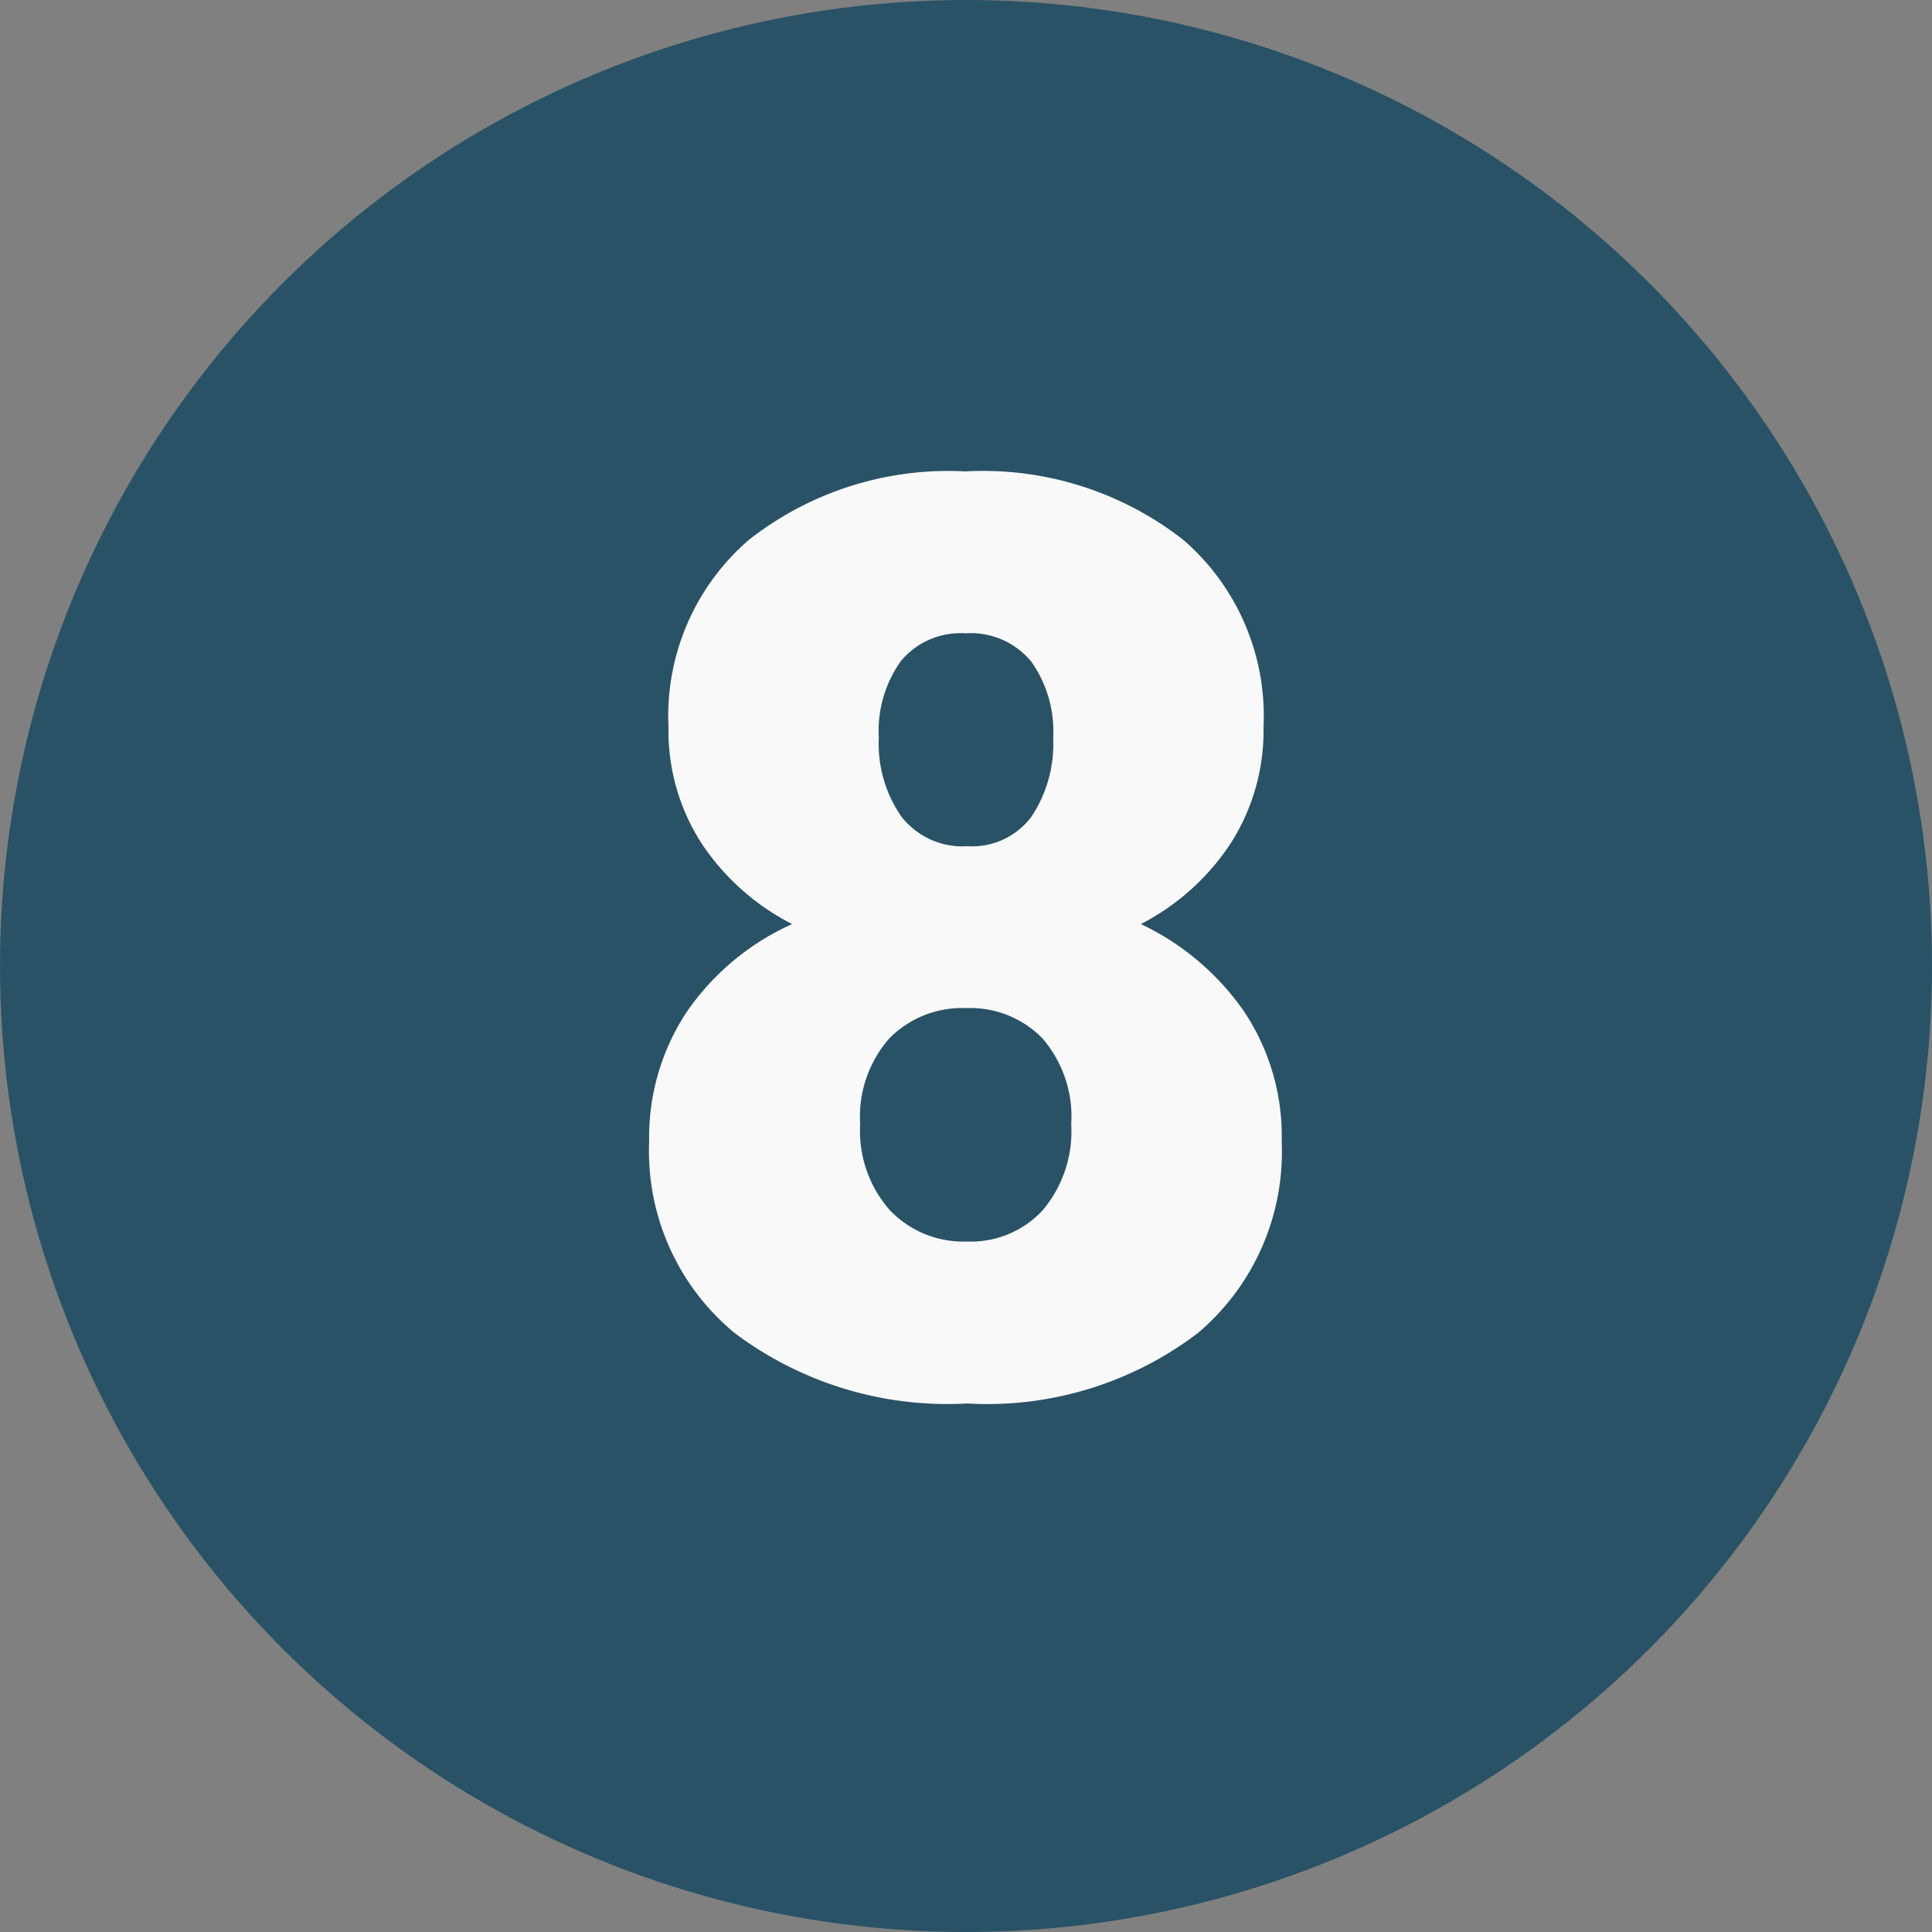 <svg xmlns="http://www.w3.org/2000/svg" width="50" height="50" viewBox="0 0 50 50">
  <rect x="0" y="0" width="50" height="50" fill="#808080" stroke="none"/>
  <g id="n8" transform="translate(0.259 -17.657)" opacity="0.95">
    <circle id="Elipse_4720" data-name="Elipse 4720" cx="25" cy="25" r="25" transform="translate(-0.259 17.657)" fill="#255065"/>
    <path id="Trazado_114112" data-name="Trazado 114112" d="M7.7-17.193a5.416,5.416,0,0,1-.846,3.013,6.161,6.161,0,0,1-2.328,2.095A6.78,6.78,0,0,1,7.187-9.837a5.8,5.8,0,0,1,.983,3.376A6.14,6.14,0,0,1,6-1.5,9,9,0,0,1,.032.322,9.164,9.164,0,0,1-5.994-1.507,6.1,6.1,0,0,1-8.2-6.461,5.873,5.873,0,0,1-7.235-9.8,6.574,6.574,0,0,1-4.5-12.085,6.2,6.2,0,0,1-6.848-14.18,5.378,5.378,0,0,1-7.7-17.193a6.02,6.02,0,0,1,2.079-4.834A8.356,8.356,0,0,1-.016-23.8a8.407,8.407,0,0,1,5.64,1.772A6.02,6.02,0,0,1,7.7-17.193ZM2.723-6.9a3.1,3.1,0,0,0-.749-2.232A2.609,2.609,0,0,0,0-9.91a2.635,2.635,0,0,0-1.982.781A3.077,3.077,0,0,0-2.739-6.9a3.1,3.1,0,0,0,.765,2.216,2.627,2.627,0,0,0,2.006.814,2.524,2.524,0,0,0,1.95-.806A3.16,3.16,0,0,0,2.723-6.9ZM-.016-19.61a2.007,2.007,0,0,0-1.668.717,3.112,3.112,0,0,0-.572,1.99,3.3,3.3,0,0,0,.58,2.03A2,2,0,0,0,.032-14.1,1.919,1.919,0,0,0,1.7-14.873a3.4,3.4,0,0,0,.556-2.03,3.119,3.119,0,0,0-.572-1.982A2.034,2.034,0,0,0-.016-19.61Z" transform="translate(24.741 53.657)" fill="#fff"/>
  </g>
</svg>
